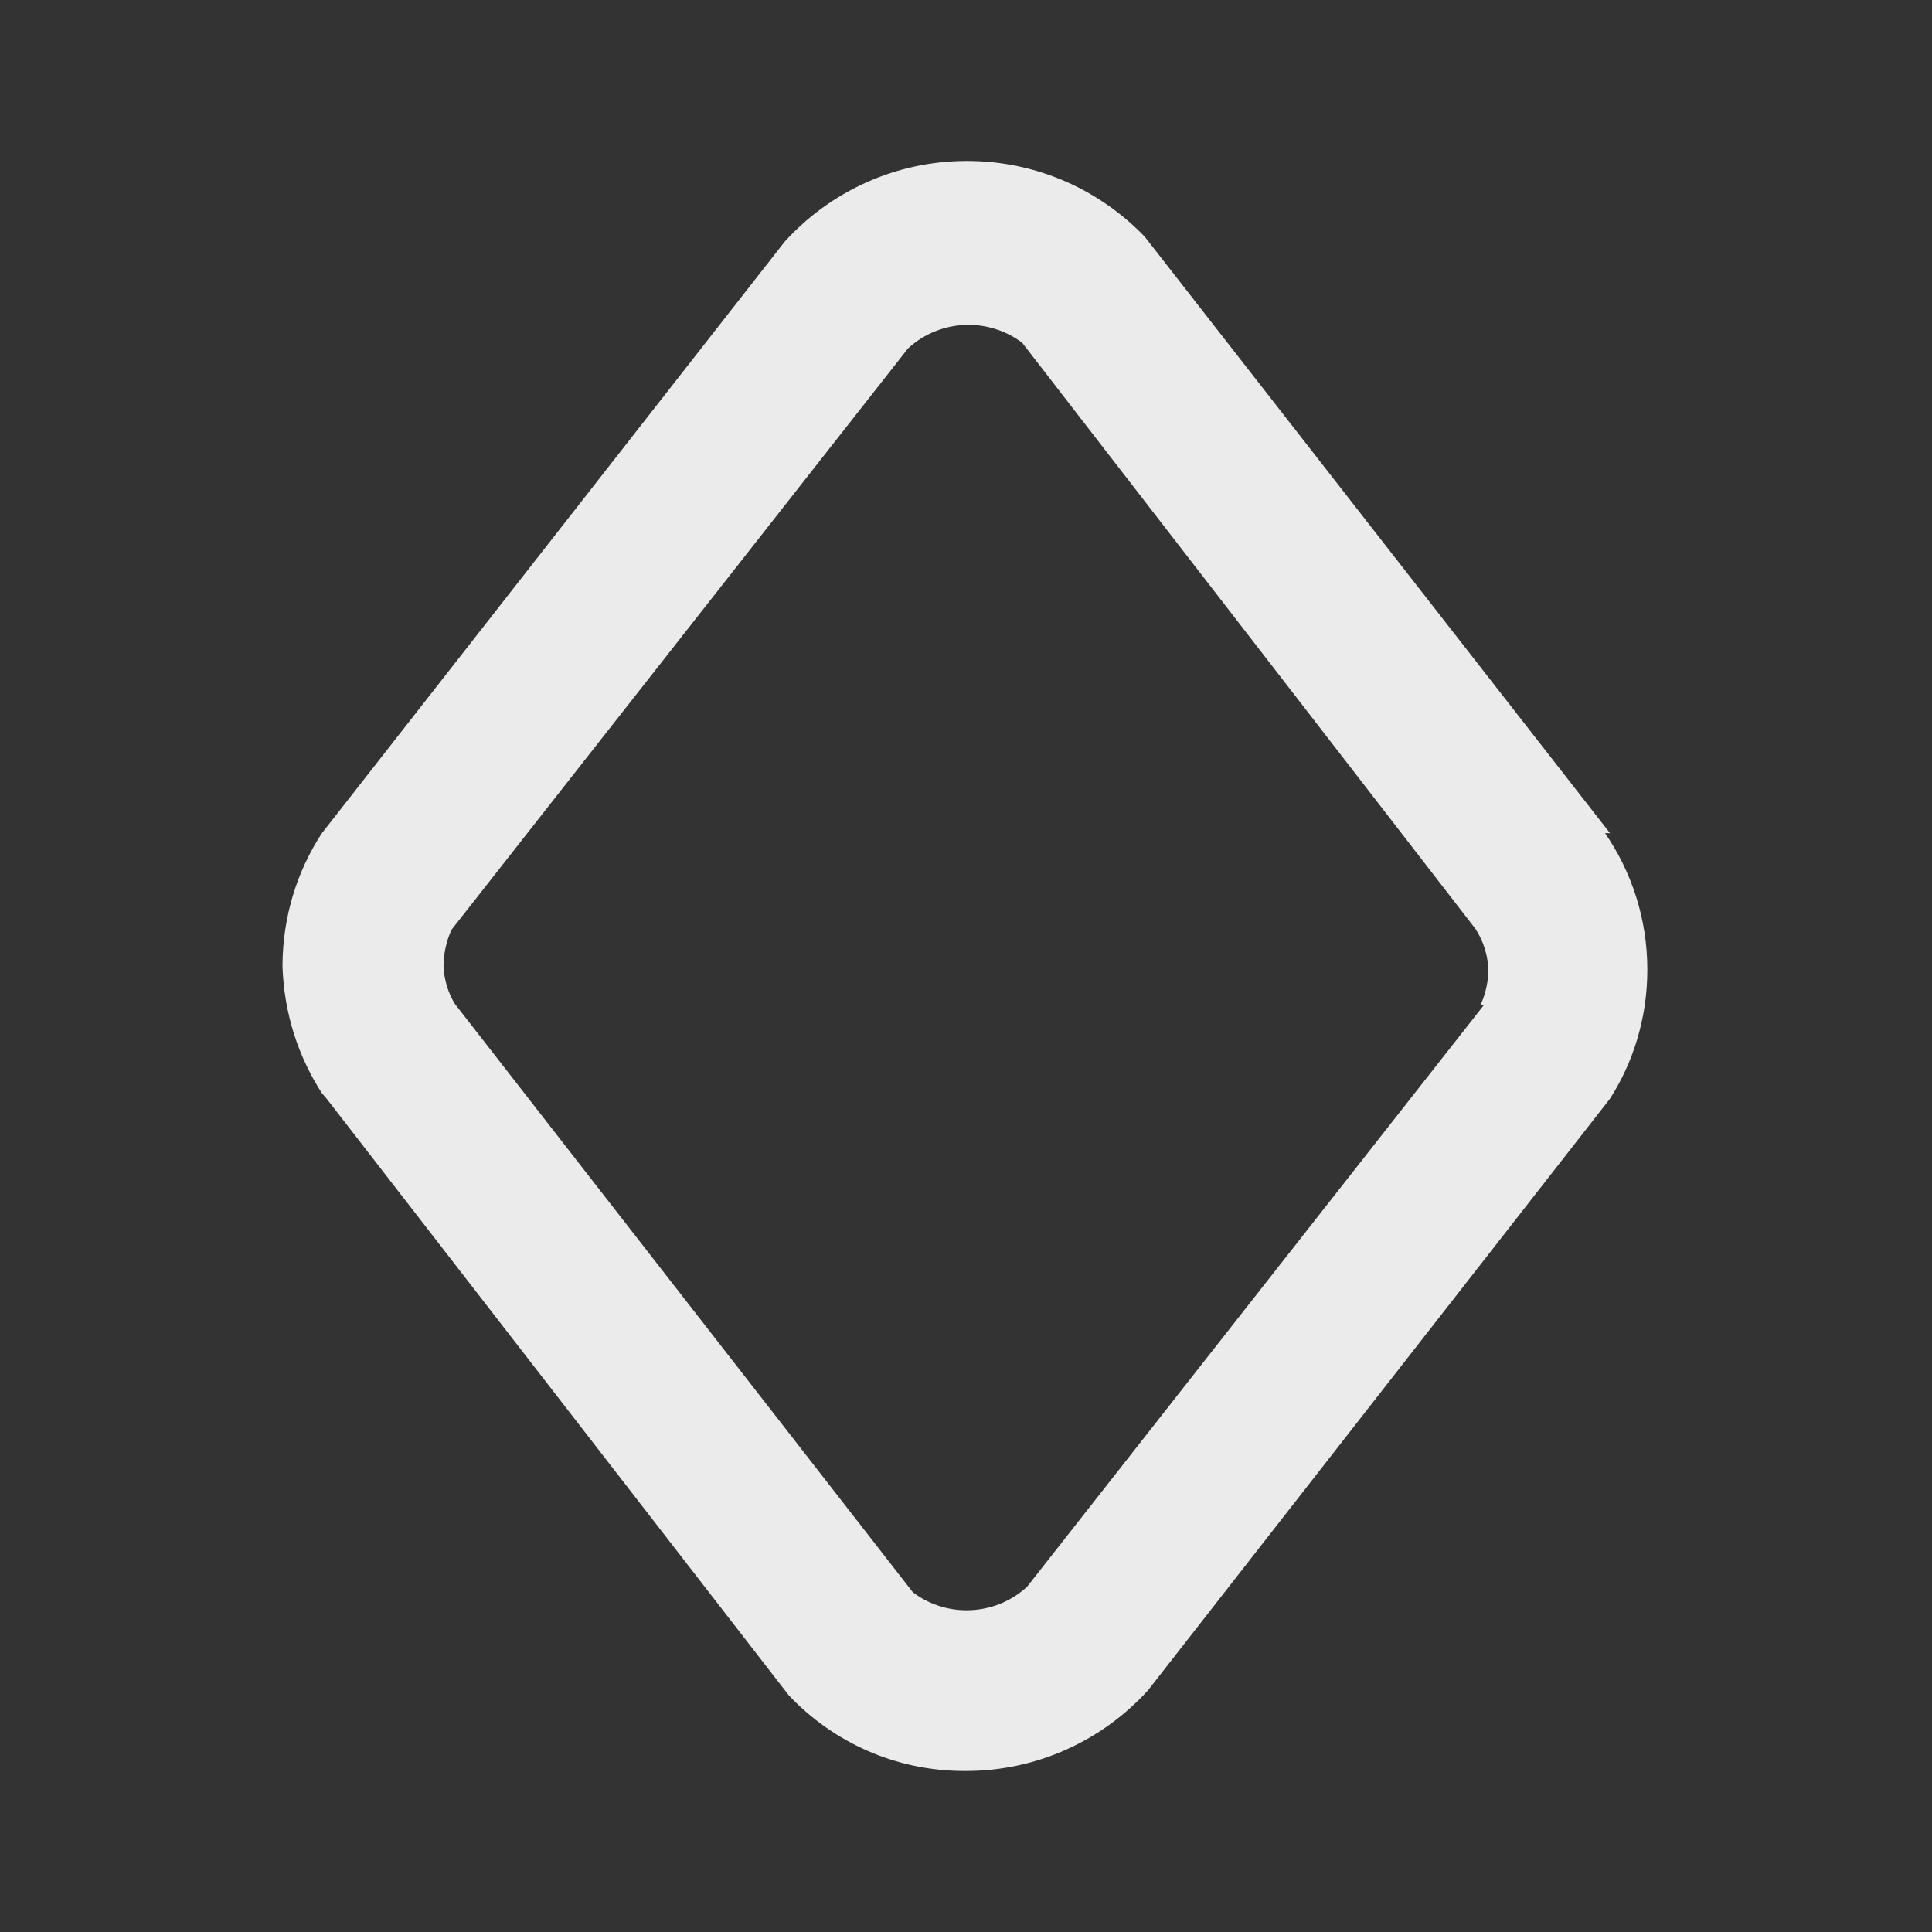 <!-- Generated by IcoMoon.io -->
<svg version="1.1" xmlns="http://www.w3.org/2000/svg" width="32" height="32" viewBox="0 0 32 32">
<rect x="0" y="0" width="32" height="32" fill="#333333" stroke="none"/>
<title>ul-diamond</title>
<path fill="#ebebeb" d="M26.667 13.8l-7.707-9.88c-0.744-0.773-1.787-1.254-2.943-1.254-1.194 0-2.268 0.513-3.015 1.331l-0.003 0.003-7.667 9.8c-0.408 0.621-0.651 1.382-0.653 2.199v0.001c0.024 0.786 0.264 1.51 0.663 2.123l-0.010-0.016 0.080 0.093 7.653 9.88c0.731 0.773 1.763 1.253 2.908 1.253 0.009 0 0.018-0 0.027-0h-0.001c1.193-0.001 2.265-0.514 3.010-1.33l0.003-0.003 7.653-9.8c0.389-0.606 0.62-1.346 0.62-2.139 0-0.845-0.262-1.628-0.709-2.274l0.009 0.013zM24.573 16.653l-7.56 9.627c-0.263 0.243-0.615 0.391-1.003 0.391-0.336 0-0.646-0.112-0.894-0.301l0.004 0.003-7.587-9.747c-0.109-0.179-0.177-0.394-0.187-0.624l-0-0.003c0.002-0.218 0.051-0.424 0.137-0.609l-0.004 0.009 7.56-9.627c0.263-0.243 0.615-0.391 1.003-0.391 0.336 0 0.646 0.112 0.894 0.301l-0.004-0.003 7.507 9.707c0.133 0.203 0.213 0.452 0.213 0.72v0c-0.010 0.2-0.058 0.387-0.137 0.556l0.004-0.009z"></path>
</svg>
